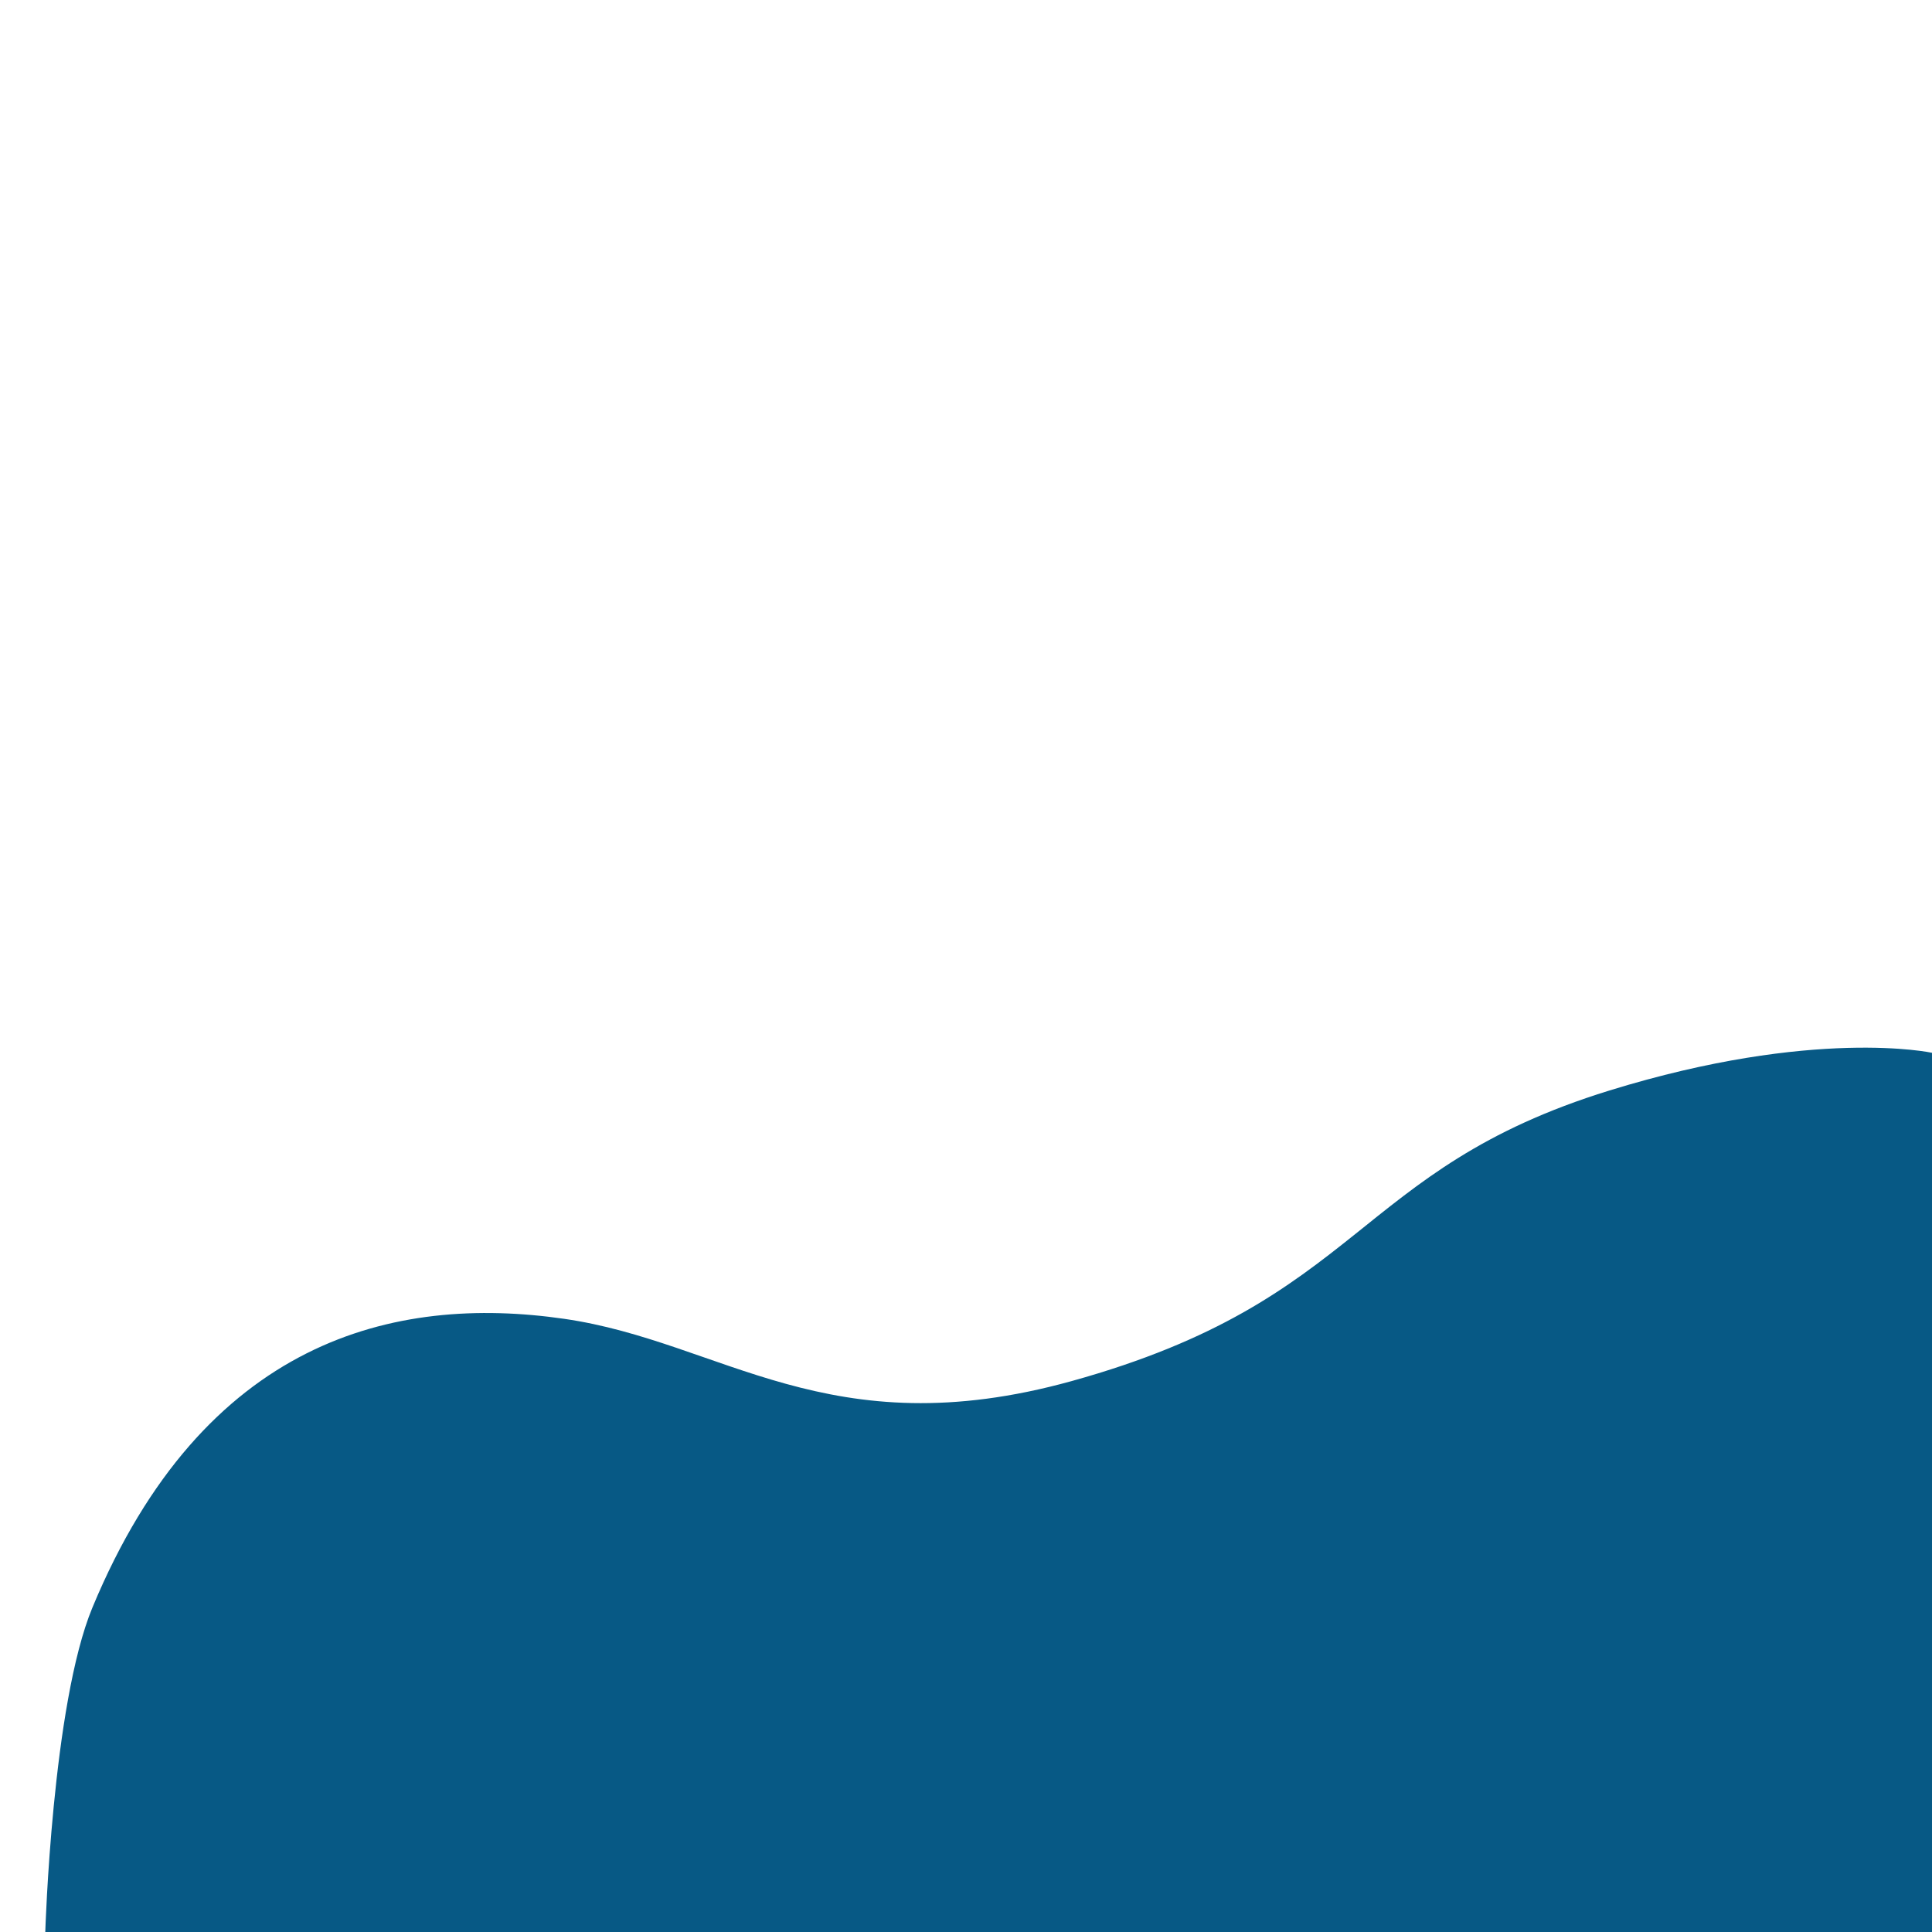 <?xml version="1.0" encoding="UTF-8"?>
<svg id="Layer_1" data-name="Layer 1" xmlns="http://www.w3.org/2000/svg" viewBox="0 0 1024 1024">
  <defs>
    <style>
      .cls-1 {
        fill: #075985;
      }
    </style>
  </defs>
  <path class="cls-1" d="m1024,558s-62.31-13.57-171,20c-136,42-130,111-285,154-129.03,35.79-185.1-20.88-269-33-90-13-191,11-250,153-21.38,51.45-25,172-25,172h1000v-466Z"/>
</svg>